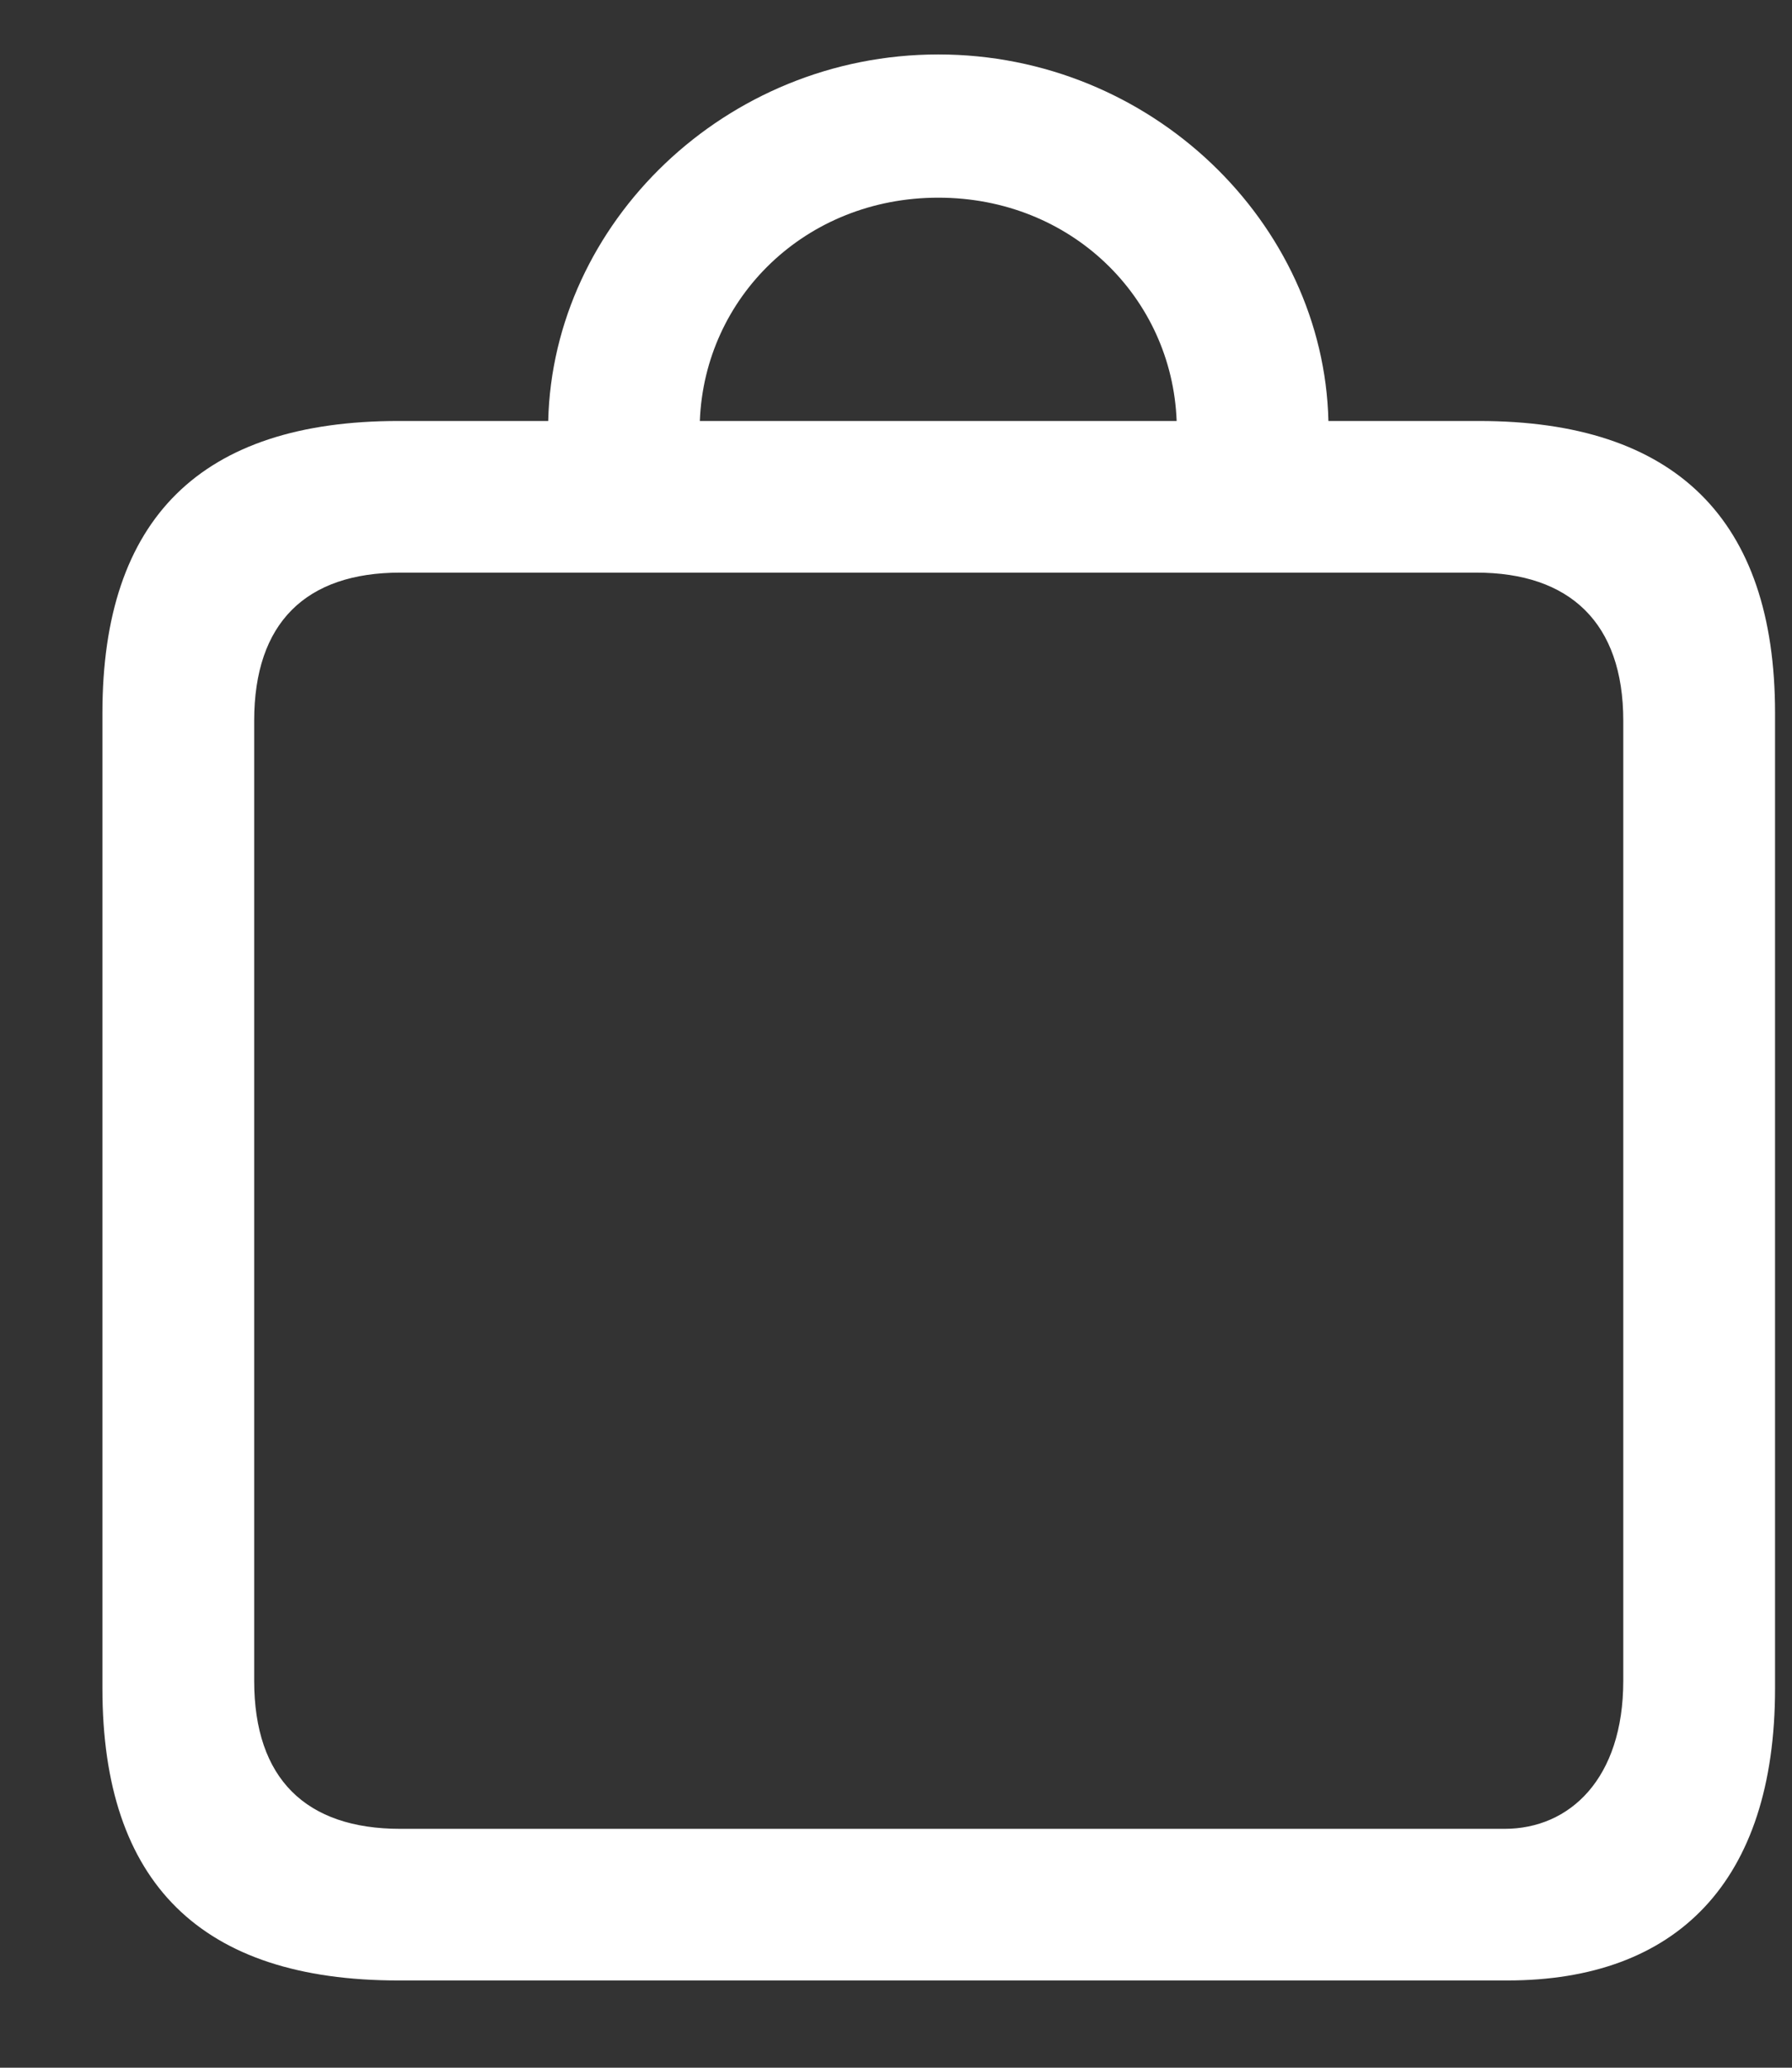 <svg width="13" height="15" viewBox="0 0 13 15" fill="none" xmlns="http://www.w3.org/2000/svg">
<rect x="0" y="0" width="13" height="15" fill="#333333" stroke="none"/>
<path d="M2.89 14.367H10.935C12.159 14.367 12.877 13.656 12.877 12.248V5.173C12.877 3.765 12.152 3.054 10.73 3.054H9.637C9.603 1.618 8.352 0.395 6.807 0.395C5.262 0.395 4.011 1.618 3.977 3.054H2.89C1.461 3.054 0.743 3.758 0.743 5.173V12.248C0.743 13.663 1.461 14.367 2.89 14.367ZM6.807 1.434C7.771 1.434 8.502 2.158 8.536 3.054H5.077C5.111 2.158 5.843 1.434 6.807 1.434ZM2.903 13.267C2.22 13.267 1.844 12.904 1.844 12.193V5.228C1.844 4.517 2.22 4.154 2.903 4.154H10.71C11.387 4.154 11.776 4.517 11.776 5.228V12.193C11.776 12.904 11.387 13.267 10.915 13.267H2.903Z" fill="white"/>
</svg>
